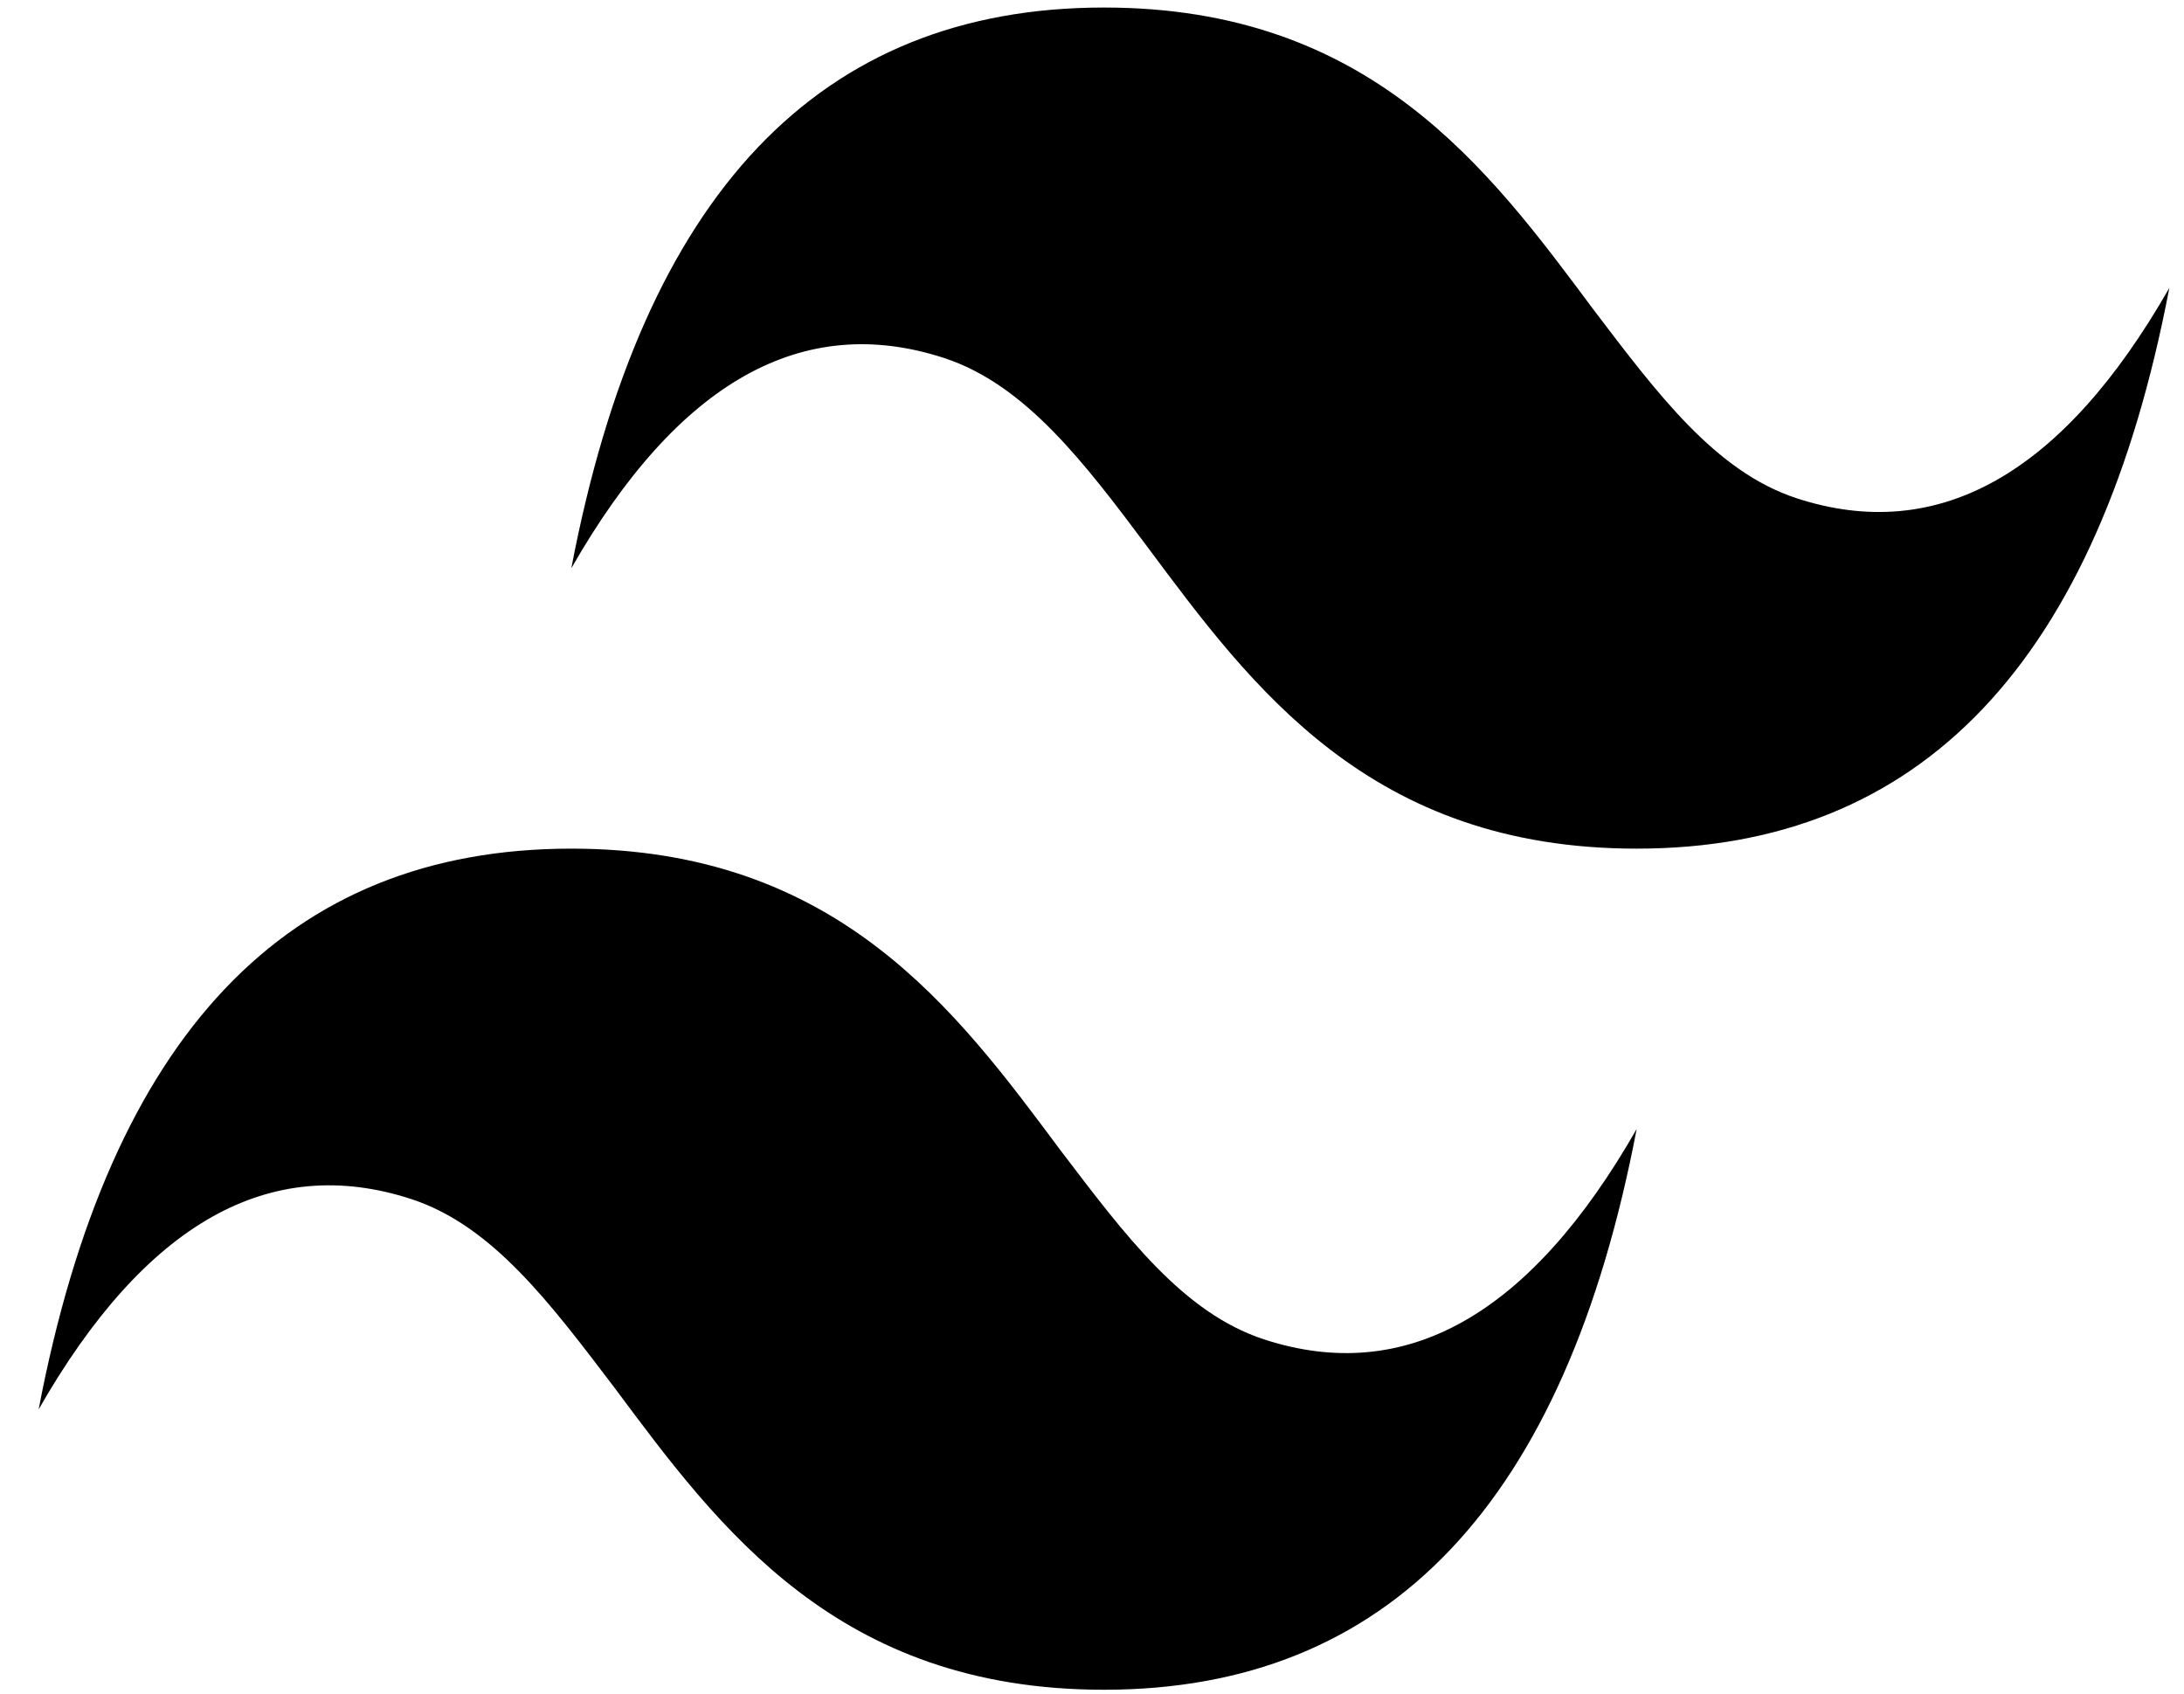 <svg width="49" height="38" viewBox="0 0 49 38" fill="none" xmlns="http://www.w3.org/2000/svg">
<path d="M24.769 0.169C18.387 0.169 14.419 4.352 12.818 12.749C15.208 8.566 18.005 6.994 21.183 8.032C23 8.629 24.315 10.359 25.749 12.277C28.091 15.422 30.744 19.039 36.72 19.039C43.102 19.039 47.069 14.856 48.671 6.459C46.281 10.642 43.484 12.215 40.305 11.177C38.489 10.579 37.198 8.849 35.74 6.931C33.397 3.786 30.744 0.169 24.769 0.169ZM12.818 19.039C6.436 19.039 2.468 23.222 0.867 31.619C3.257 27.436 6.053 25.864 9.232 26.902C11.049 27.499 12.34 29.229 13.798 31.148C16.14 34.292 18.793 37.909 24.769 37.909C31.151 37.909 35.118 33.726 36.72 25.329C34.33 29.512 31.533 31.085 28.354 30.047C26.538 29.449 25.247 27.719 23.789 25.801C21.446 22.656 18.793 19.039 12.818 19.039Z" fill="black"/>
</svg>
